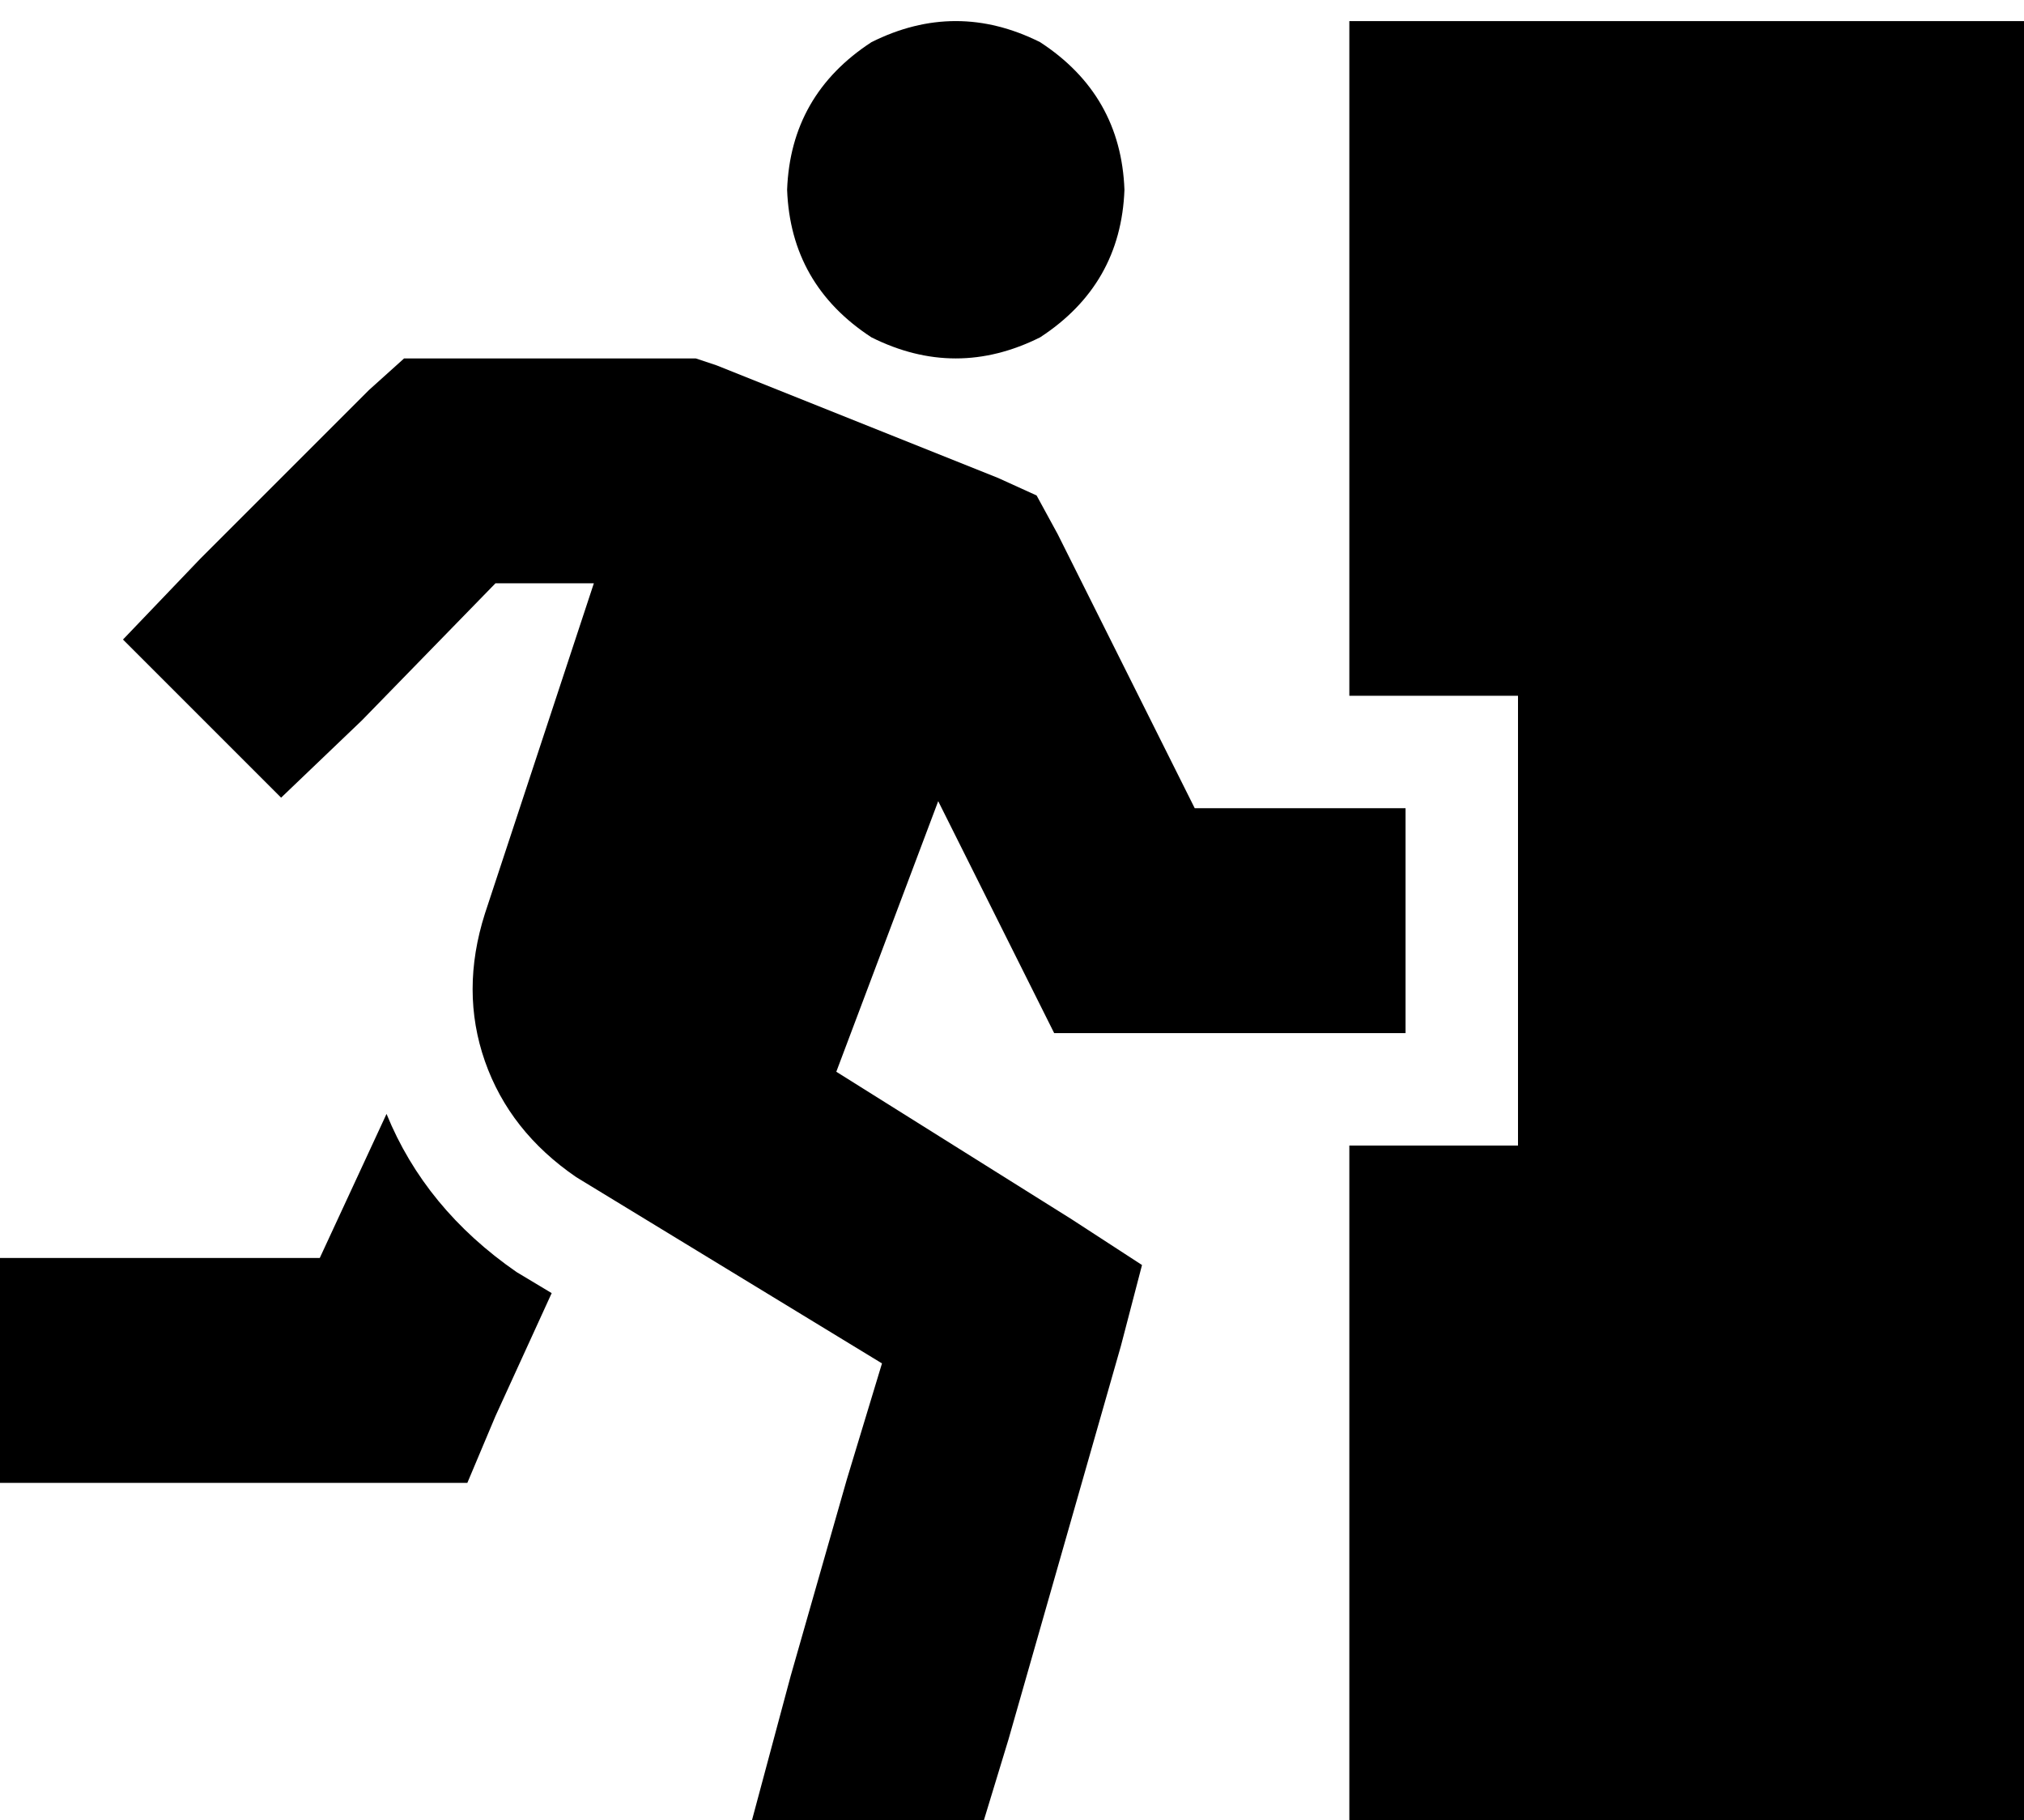 <svg xmlns="http://www.w3.org/2000/svg" viewBox="0 0 576 518">
  <path d="M 224 54 Q 225 27 248 12 Q 272 0 296 12 Q 319 27 320 54 Q 319 81 296 96 Q 272 108 248 96 Q 225 81 224 54 L 224 54 Z M 115 102 L 128 102 L 115 102 L 198 102 L 204 104 L 204 104 L 284 136 L 284 136 L 295 141 L 295 141 L 301 152 L 301 152 L 340 230 L 340 230 L 368 230 L 400 230 L 400 294 L 400 294 L 368 294 L 300 294 L 291 276 L 291 276 L 267 228 L 267 228 L 238 305 L 238 305 L 305 347 L 305 347 L 325 360 L 325 360 L 319 383 L 319 383 L 303 439 L 303 439 L 287 495 L 287 495 L 280 518 L 280 518 L 214 518 L 214 518 L 225 477 L 225 477 L 241 421 L 241 421 L 251 388 L 251 388 L 164 335 L 164 335 Q 145 322 138 302 Q 131 282 138 260 L 169 166 L 169 166 L 141 166 L 141 166 L 103 205 L 103 205 L 80 227 L 80 227 L 35 182 L 35 182 L 57 159 L 57 159 L 105 111 L 105 111 L 115 102 L 115 102 Z M 91 358 L 110 317 L 91 358 L 110 317 Q 121 344 147 362 L 157 368 L 157 368 L 141 403 L 141 403 L 133 422 L 133 422 L 112 422 L 0 422 L 0 358 L 0 358 L 32 358 L 91 358 Z M 384 6 L 576 6 L 384 6 L 576 6 L 576 518 L 576 518 L 384 518 L 384 518 L 384 326 L 384 326 L 432 326 L 432 326 L 432 198 L 432 198 L 384 198 L 384 198 L 384 6 L 384 6 Z" />
</svg>